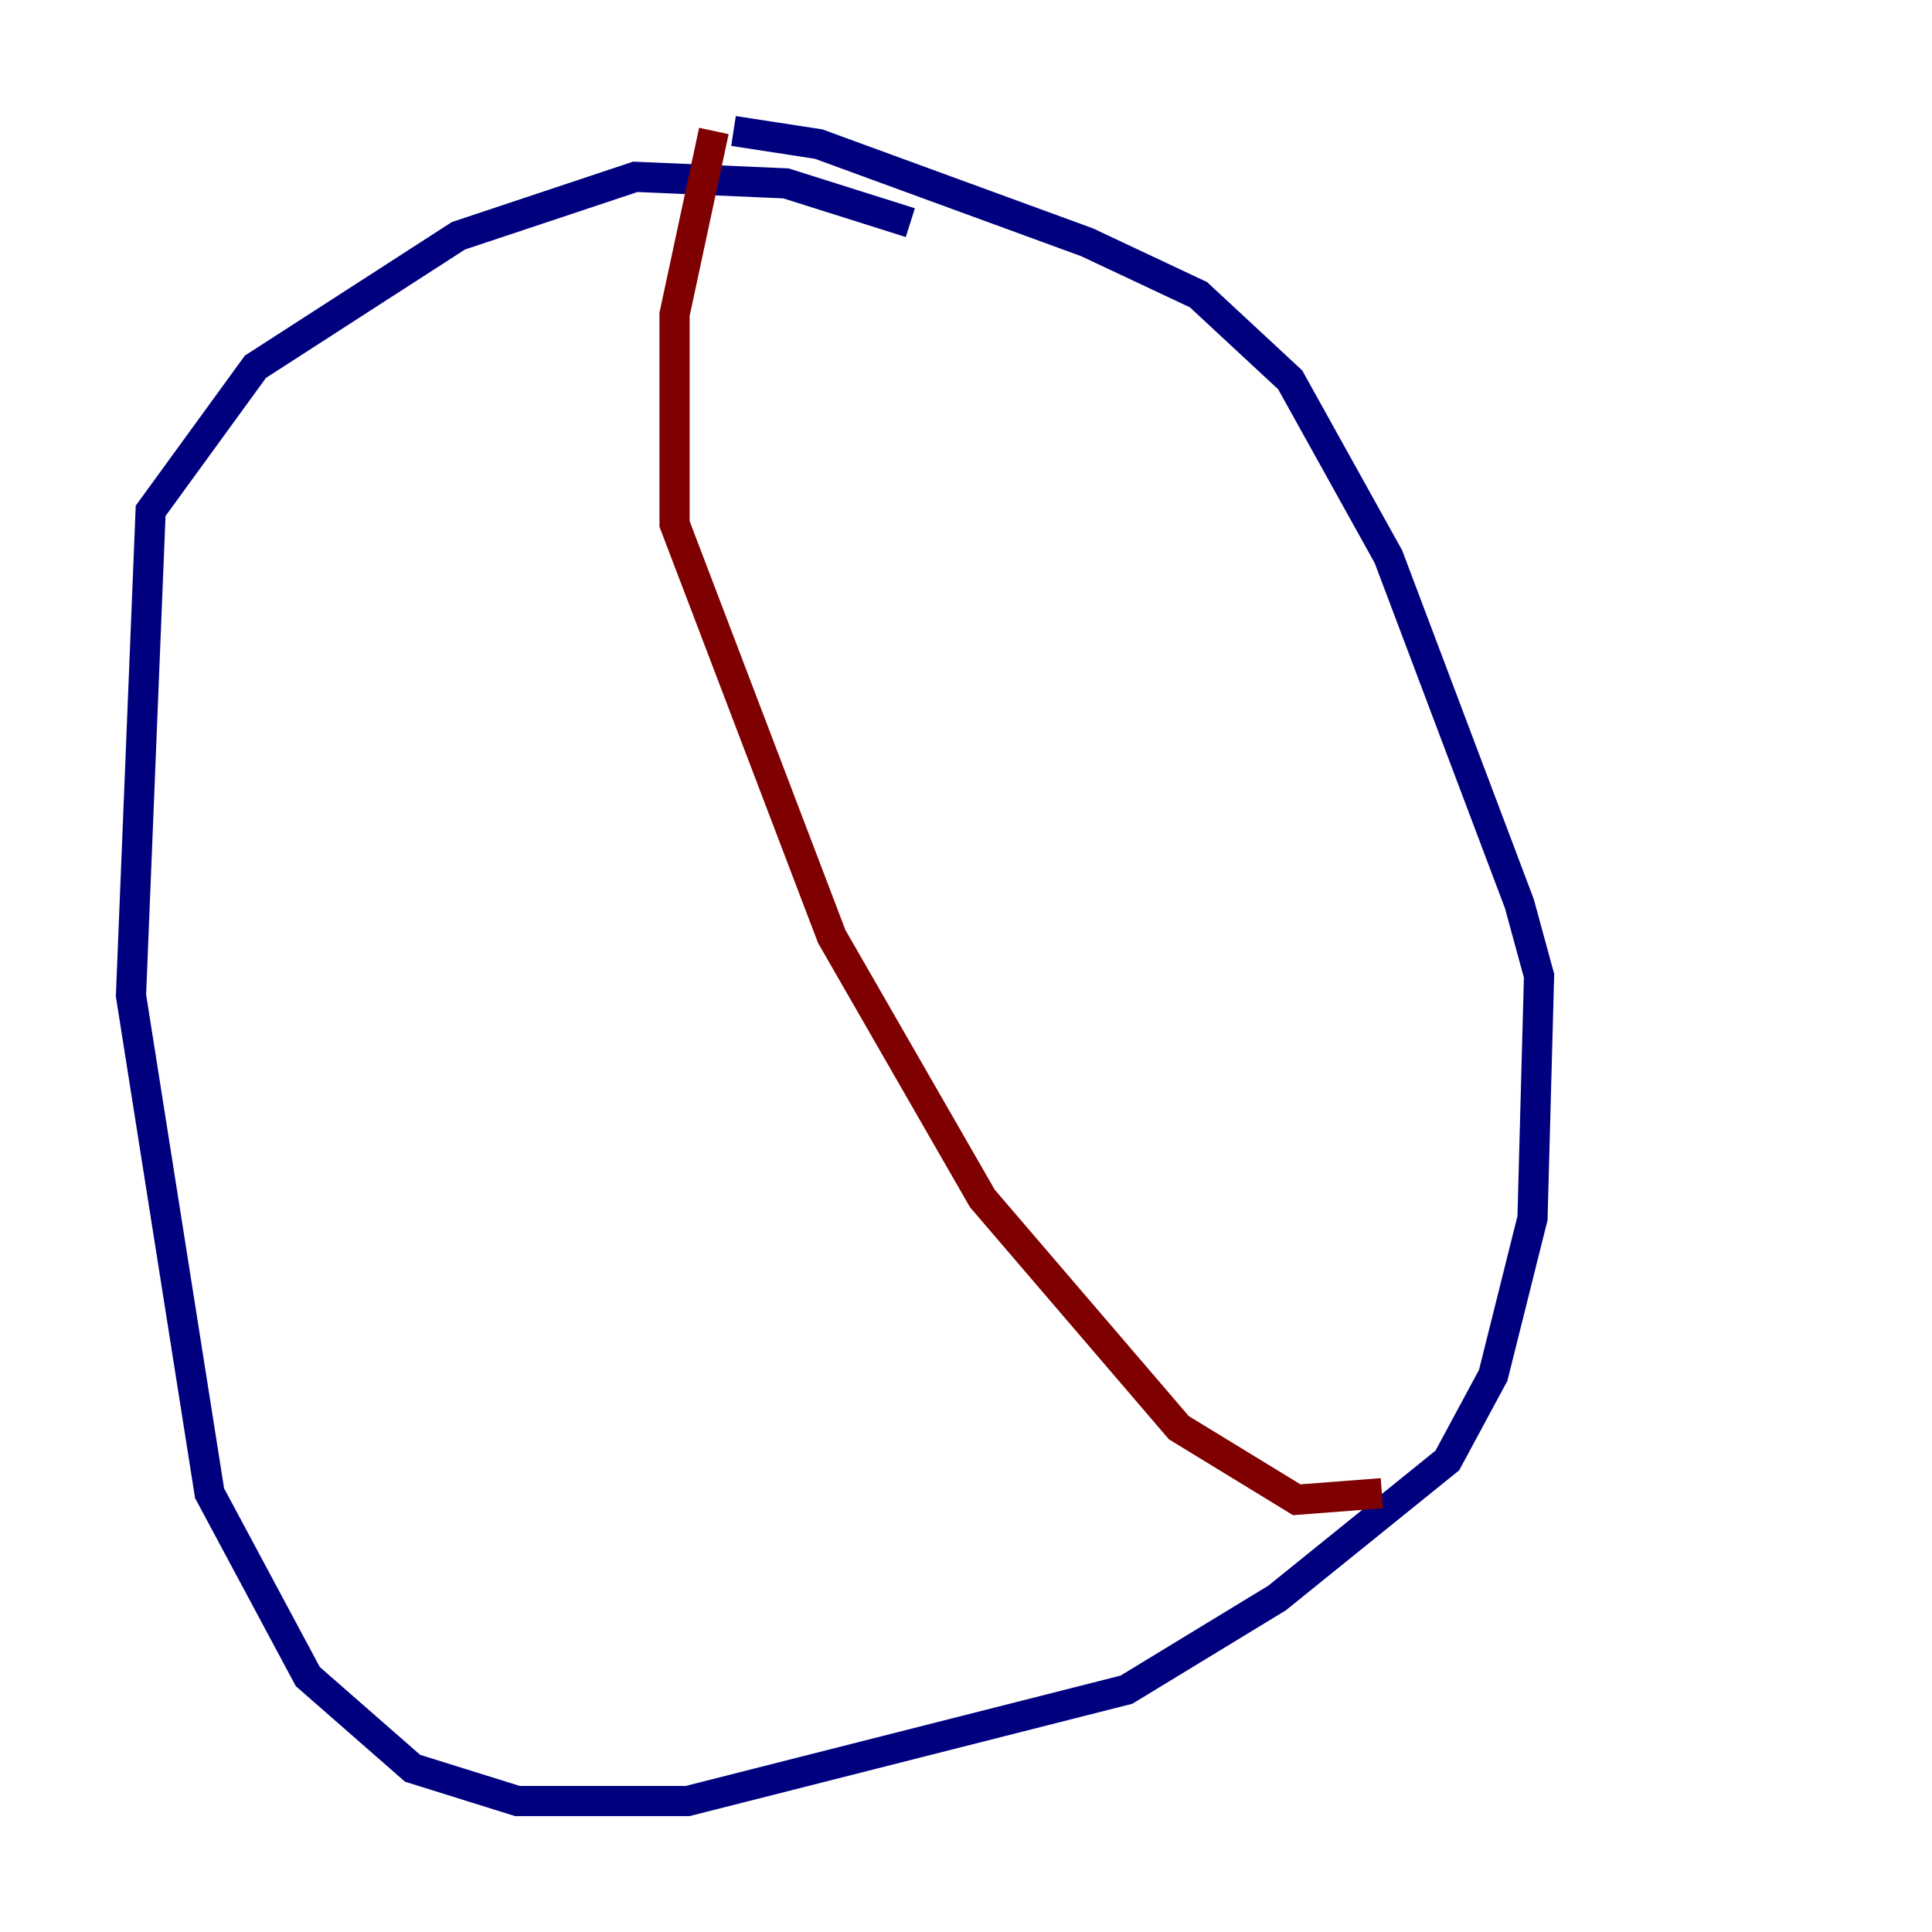 <?xml version="1.0" encoding="utf-8" ?>
<svg baseProfile="tiny" height="128" version="1.2" viewBox="0,0,128,128" width="128" xmlns="http://www.w3.org/2000/svg" xmlns:ev="http://www.w3.org/2001/xml-events" xmlns:xlink="http://www.w3.org/1999/xlink"><defs /><polyline fill="none" points="60.312,14.752 52.068,12.149 42.088,11.715 30.373,15.62 16.922,24.298 9.98,33.844 8.678,65.953 13.885,98.929 20.393,111.078 27.336,117.153 34.278,119.322 45.559,119.322 74.63,111.946 84.61,105.871 95.891,96.759 98.929,91.119 101.532,80.705 101.966,64.651 100.664,59.878 91.986,36.881 85.478,25.166 79.403,19.525 72.027,16.054 54.237,9.546 48.597,8.678" stroke="#00007f" stroke-width="2" /><polyline fill="none" points="47.295,8.678 44.691,20.827 44.691,34.712 55.105,62.047 65.085,79.403 78.102,94.59 85.912,99.363 91.552,98.929" stroke="#7f0000" stroke-width="2" /></svg>